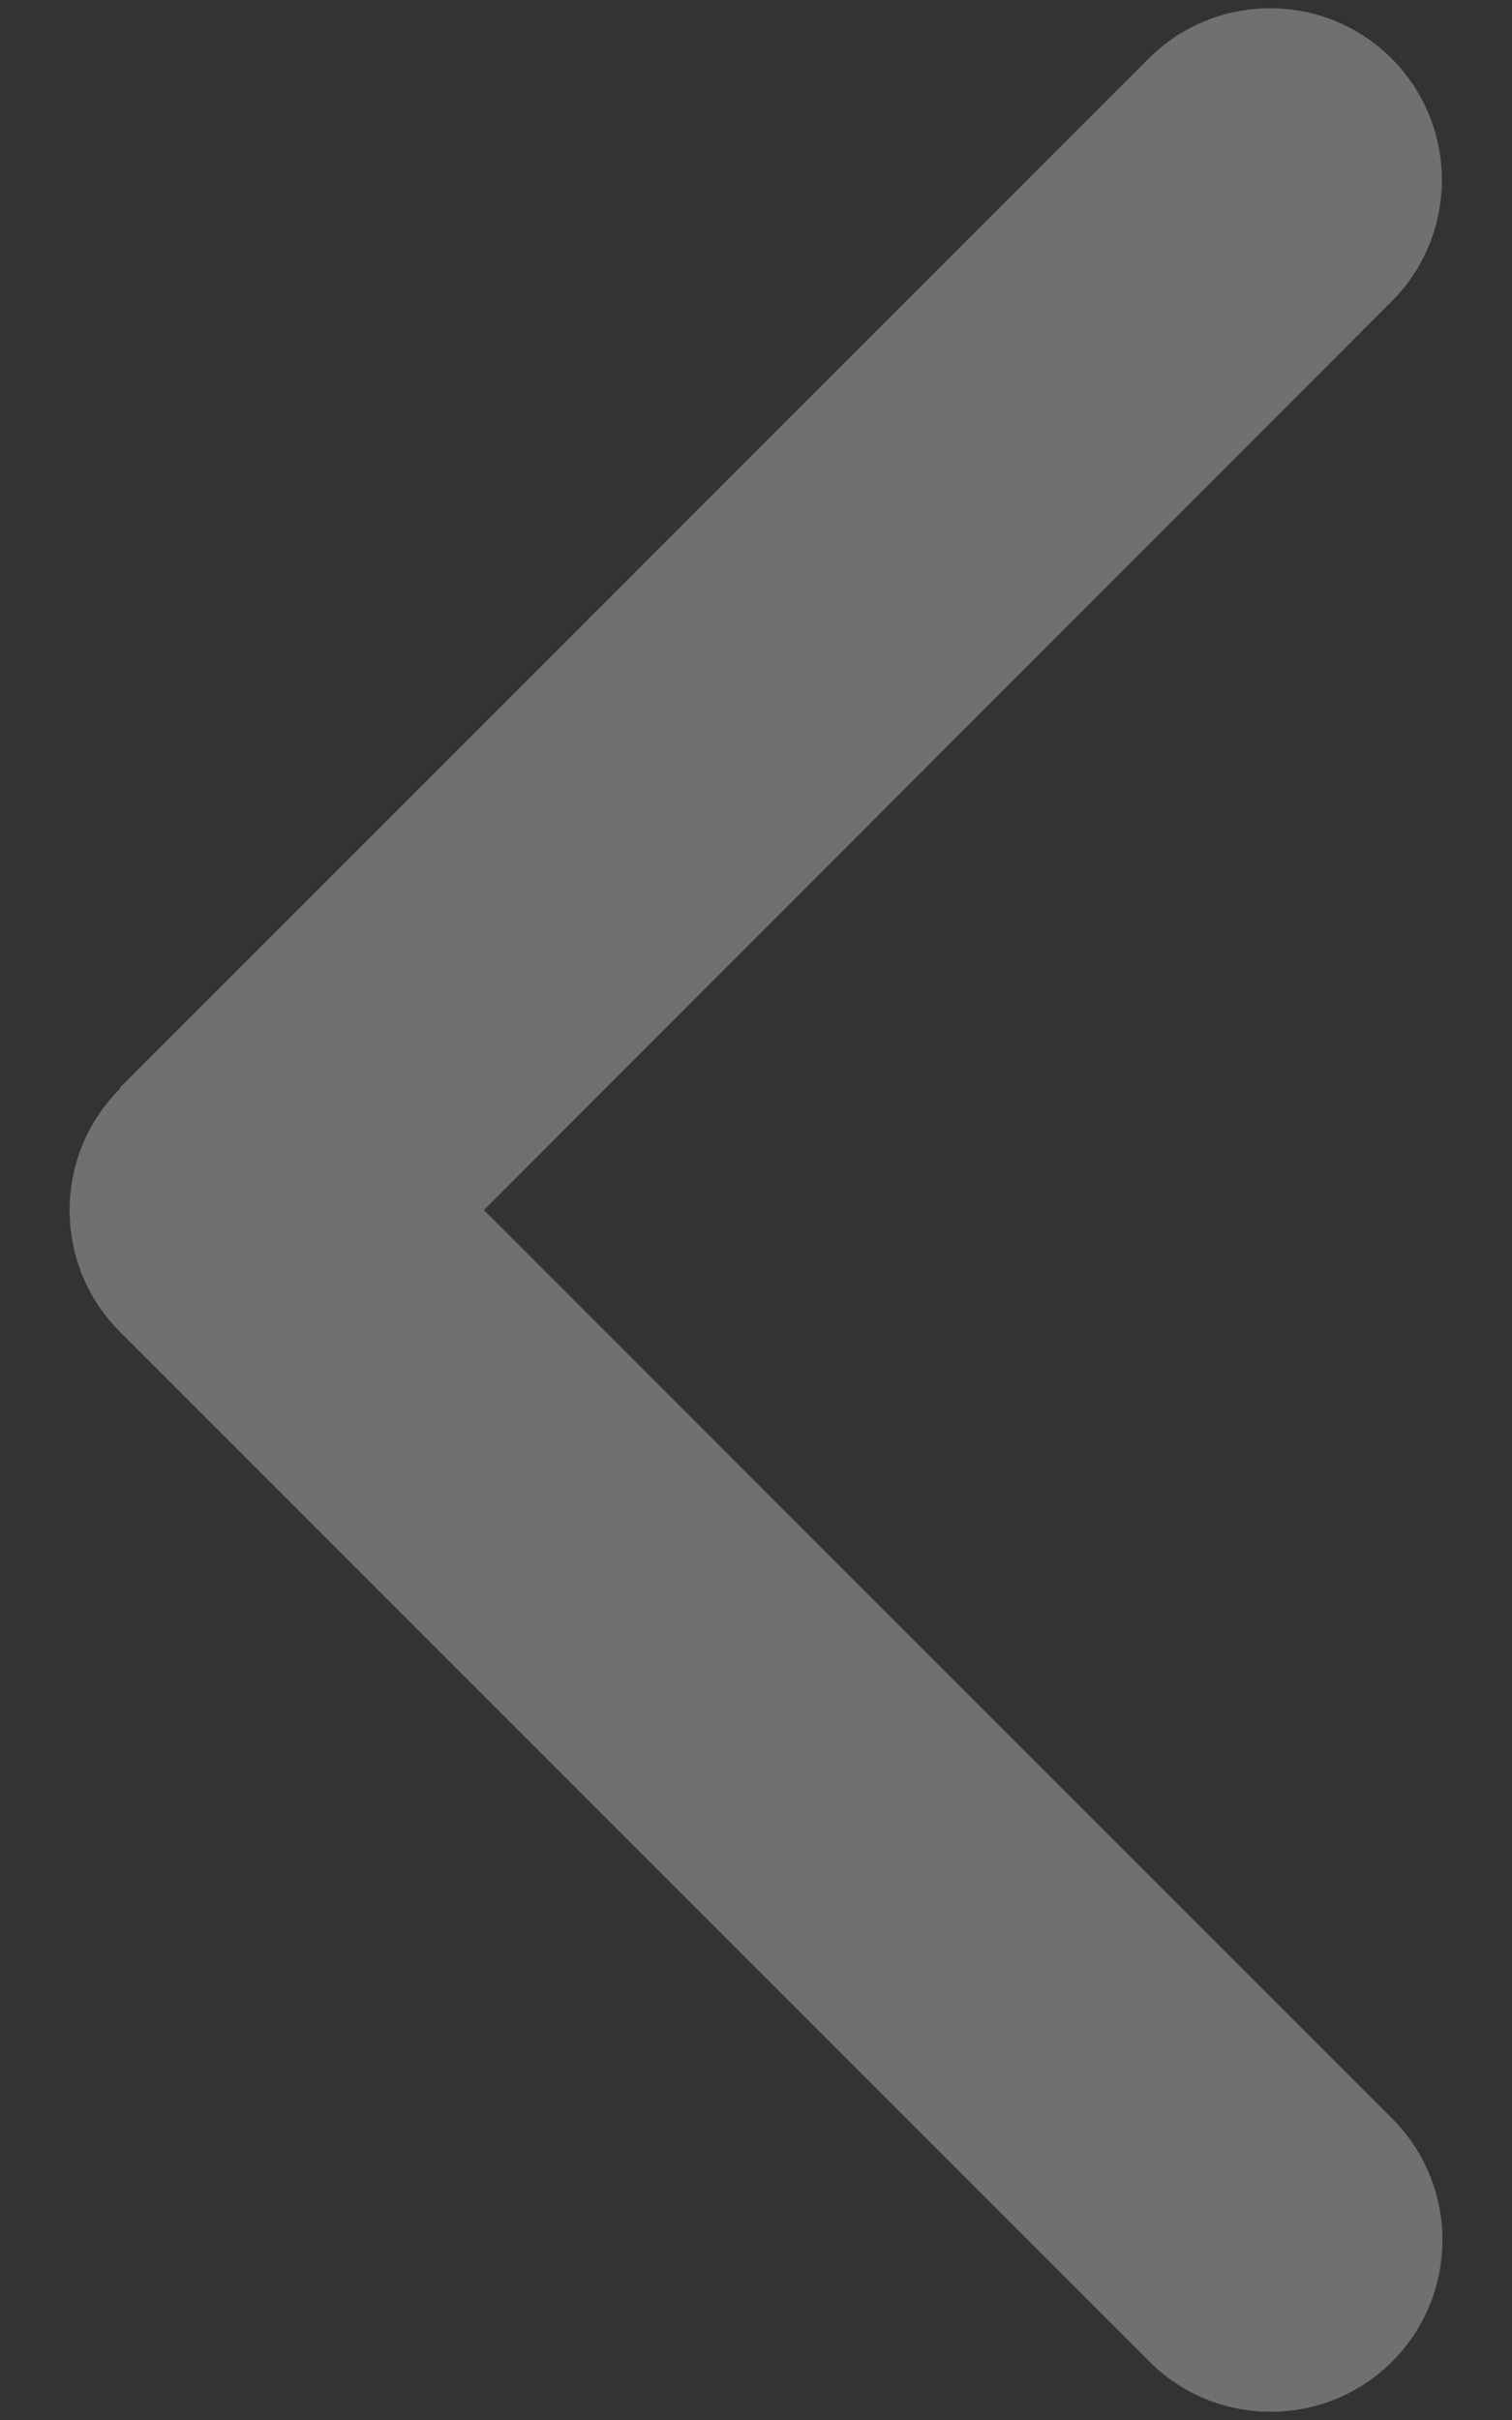 <?xml version="1.0" encoding="UTF-8"?><svg id="Layer_1" xmlns="http://www.w3.org/2000/svg" viewBox="0 0 320 512"><rect x="0" y="0" width="320" height="512" fill="#333333" stroke="none"/><defs><style>.cls-1{fill:#fff;opacity:.3;}</style></defs><path class="cls-1" d="m25.37,230.36c-14.18,14.18-14.18,37.22,0,51.4l217.87,217.87c14.18,14.18,37.22,14.18,51.4,0,14.18-14.18,14.18-37.22,0-51.4l-192.22-192.22L294.52,63.78c14.18-14.18,14.18-37.22,0-51.4-14.18-14.18-37.22-14.18-51.4,0L25.25,230.24l.11.11Z"/></svg>